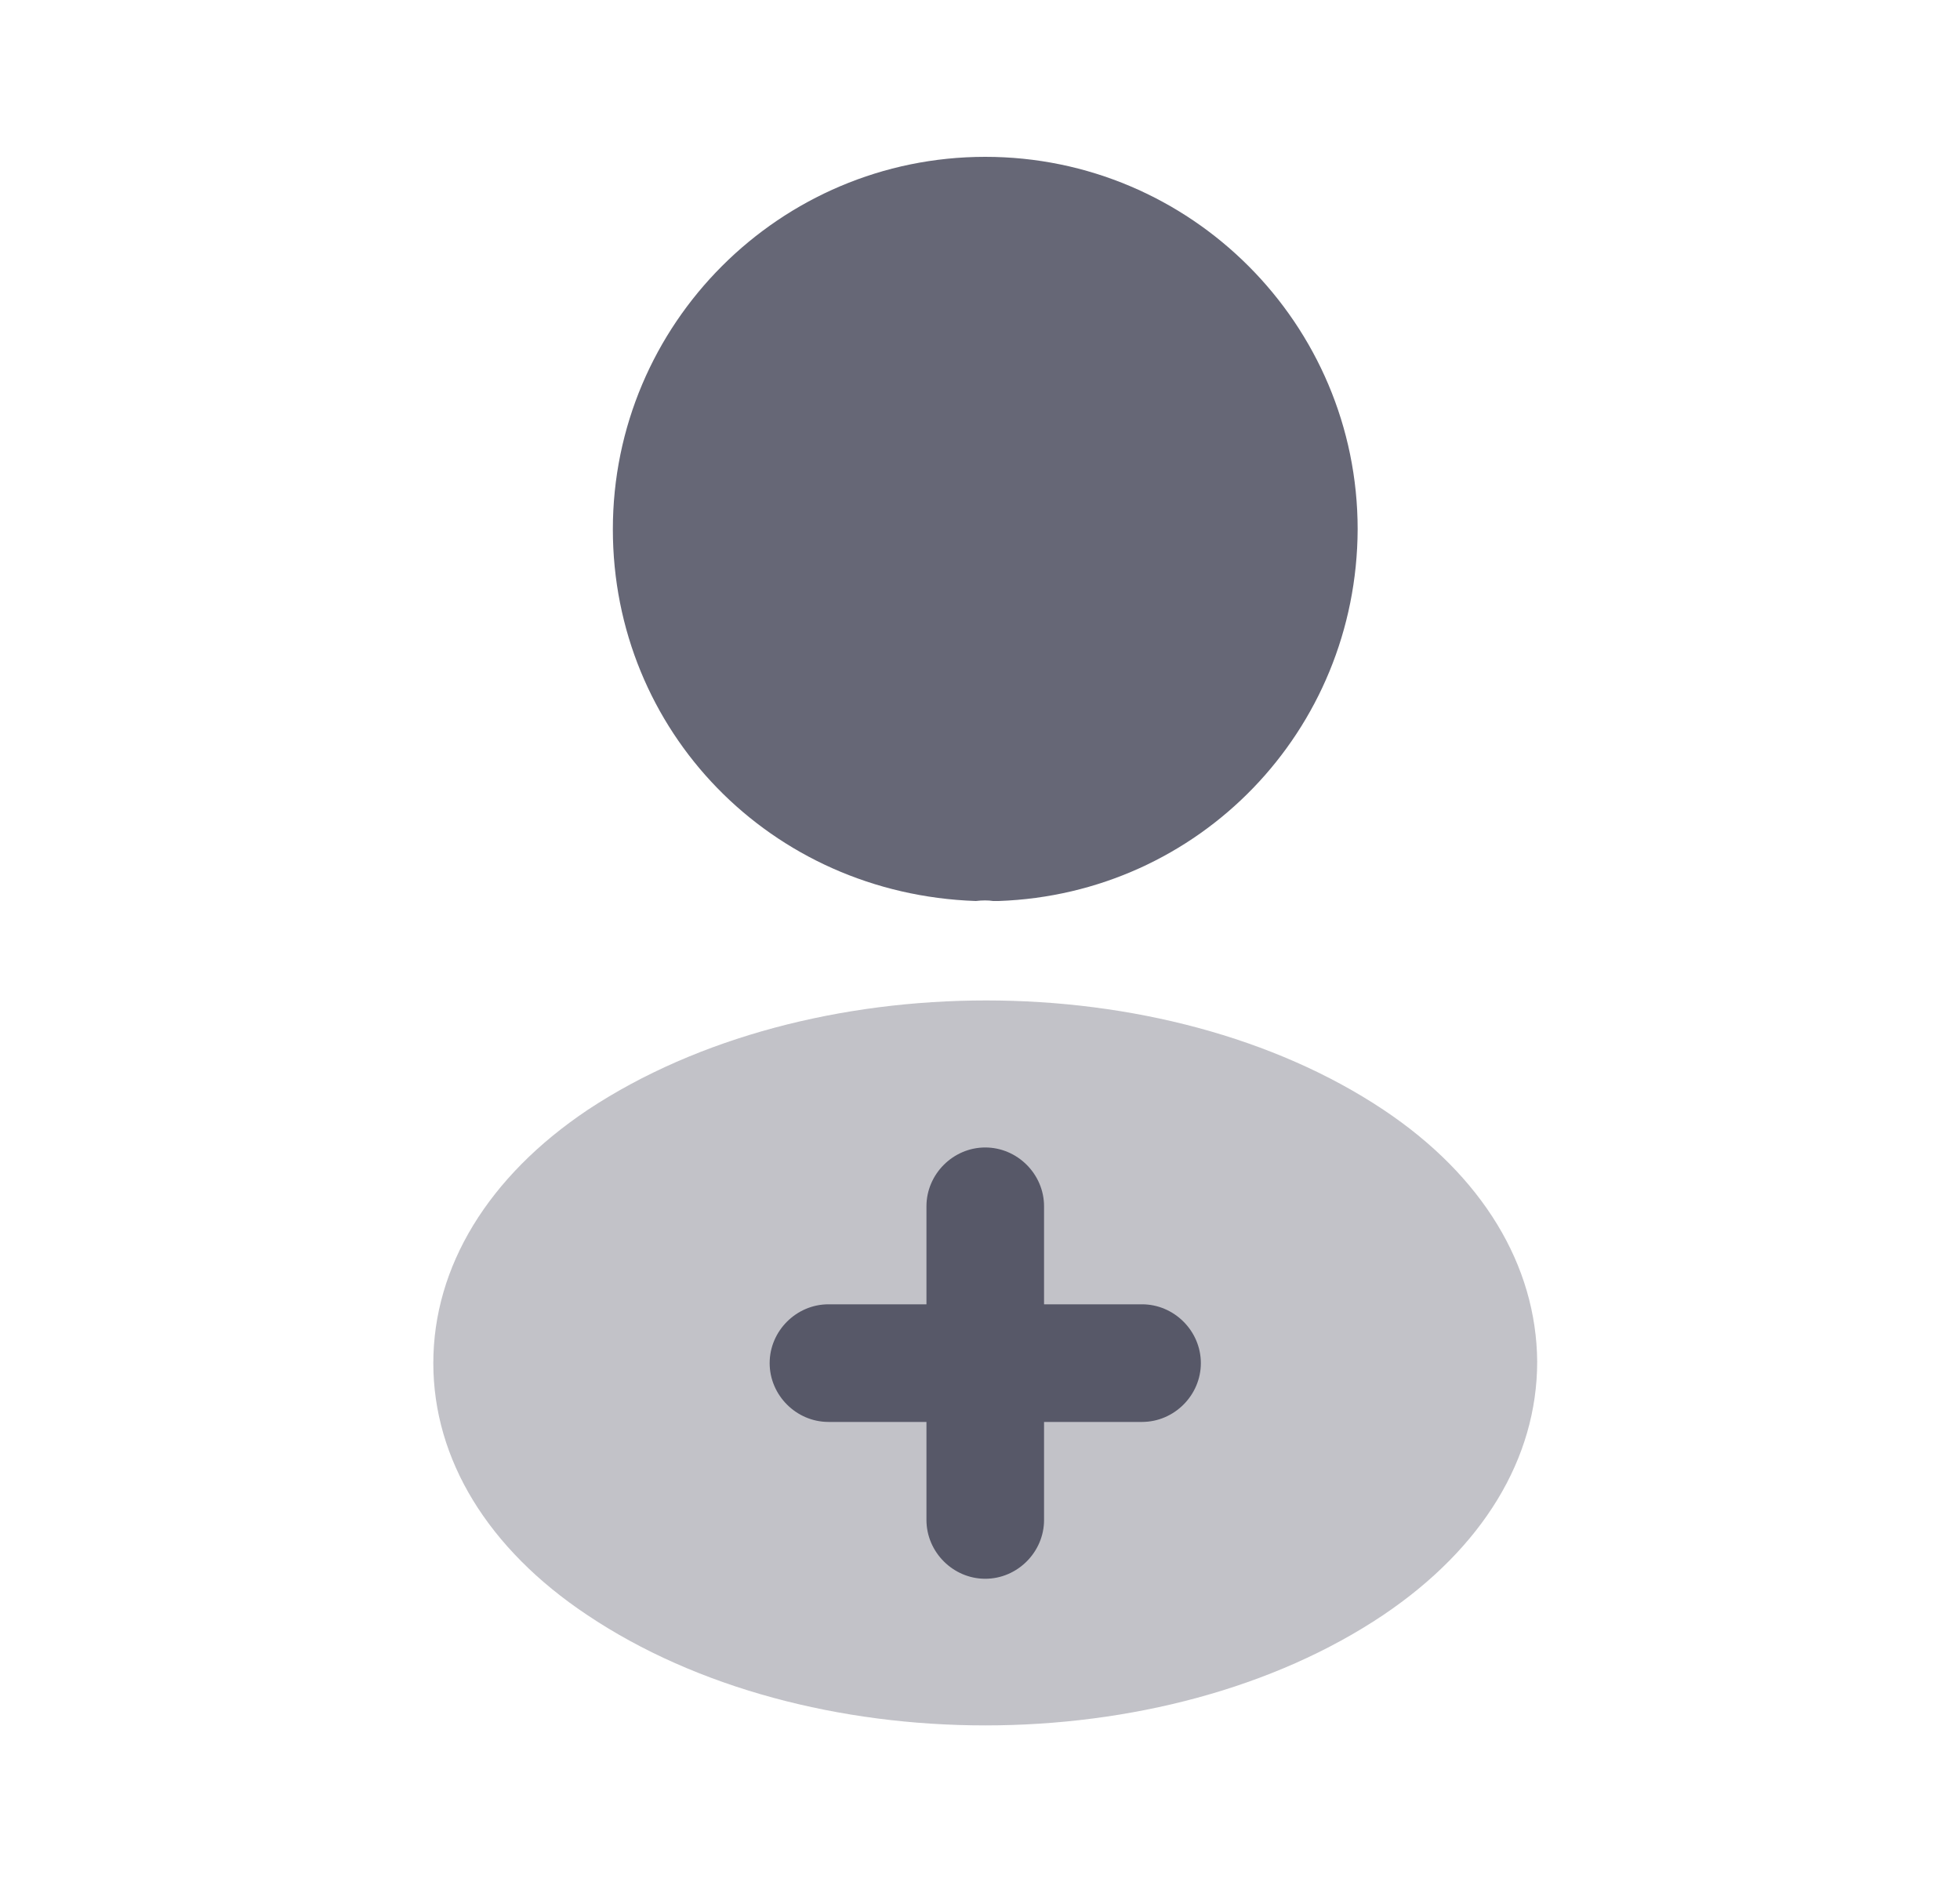 <svg width="25" height="24" viewBox="0 0 25 24" fill="auto"  xmlns="http://www.w3.org/2000/svg">
<path d="M12.567 2C9.947 2 7.817 4.13 7.817 6.75C7.817 9.32 9.827 11.4 12.447 11.49C12.527 11.48 12.607 11.48 12.667 11.49C12.687 11.49 12.697 11.49 12.717 11.49C12.727 11.49 12.727 11.49 12.737 11.49C15.297 11.4 17.307 9.32 17.317 6.75C17.317 4.13 15.187 2 12.567 2Z" fill="#333548" fill-opacity="0.75"/>
<path opacity="0.4" d="M17.647 14.153C14.857 12.293 10.307 12.293 7.497 14.153C6.227 15.003 5.527 16.153 5.527 17.383C5.527 18.613 6.227 19.753 7.487 20.593C8.887 21.533 10.727 22.003 12.567 22.003C14.407 22.003 16.247 21.533 17.647 20.593C18.907 19.743 19.607 18.603 19.607 17.363C19.597 16.133 18.907 14.993 17.647 14.153Z" fill="#333548" fill-opacity="0.75"/>
<path d="M14.567 16.633H13.317V15.383C13.317 14.973 12.977 14.633 12.567 14.633C12.157 14.633 11.817 14.973 11.817 15.383V16.633H10.567C10.157 16.633 9.817 16.973 9.817 17.383C9.817 17.793 10.157 18.133 10.567 18.133H11.817V19.383C11.817 19.793 12.157 20.133 12.567 20.133C12.977 20.133 13.317 19.793 13.317 19.383V18.133H14.567C14.977 18.133 15.317 17.793 15.317 17.383C15.317 16.973 14.977 16.633 14.567 16.633Z" fill="#333548" fill-opacity="0.75"/>
</svg>
